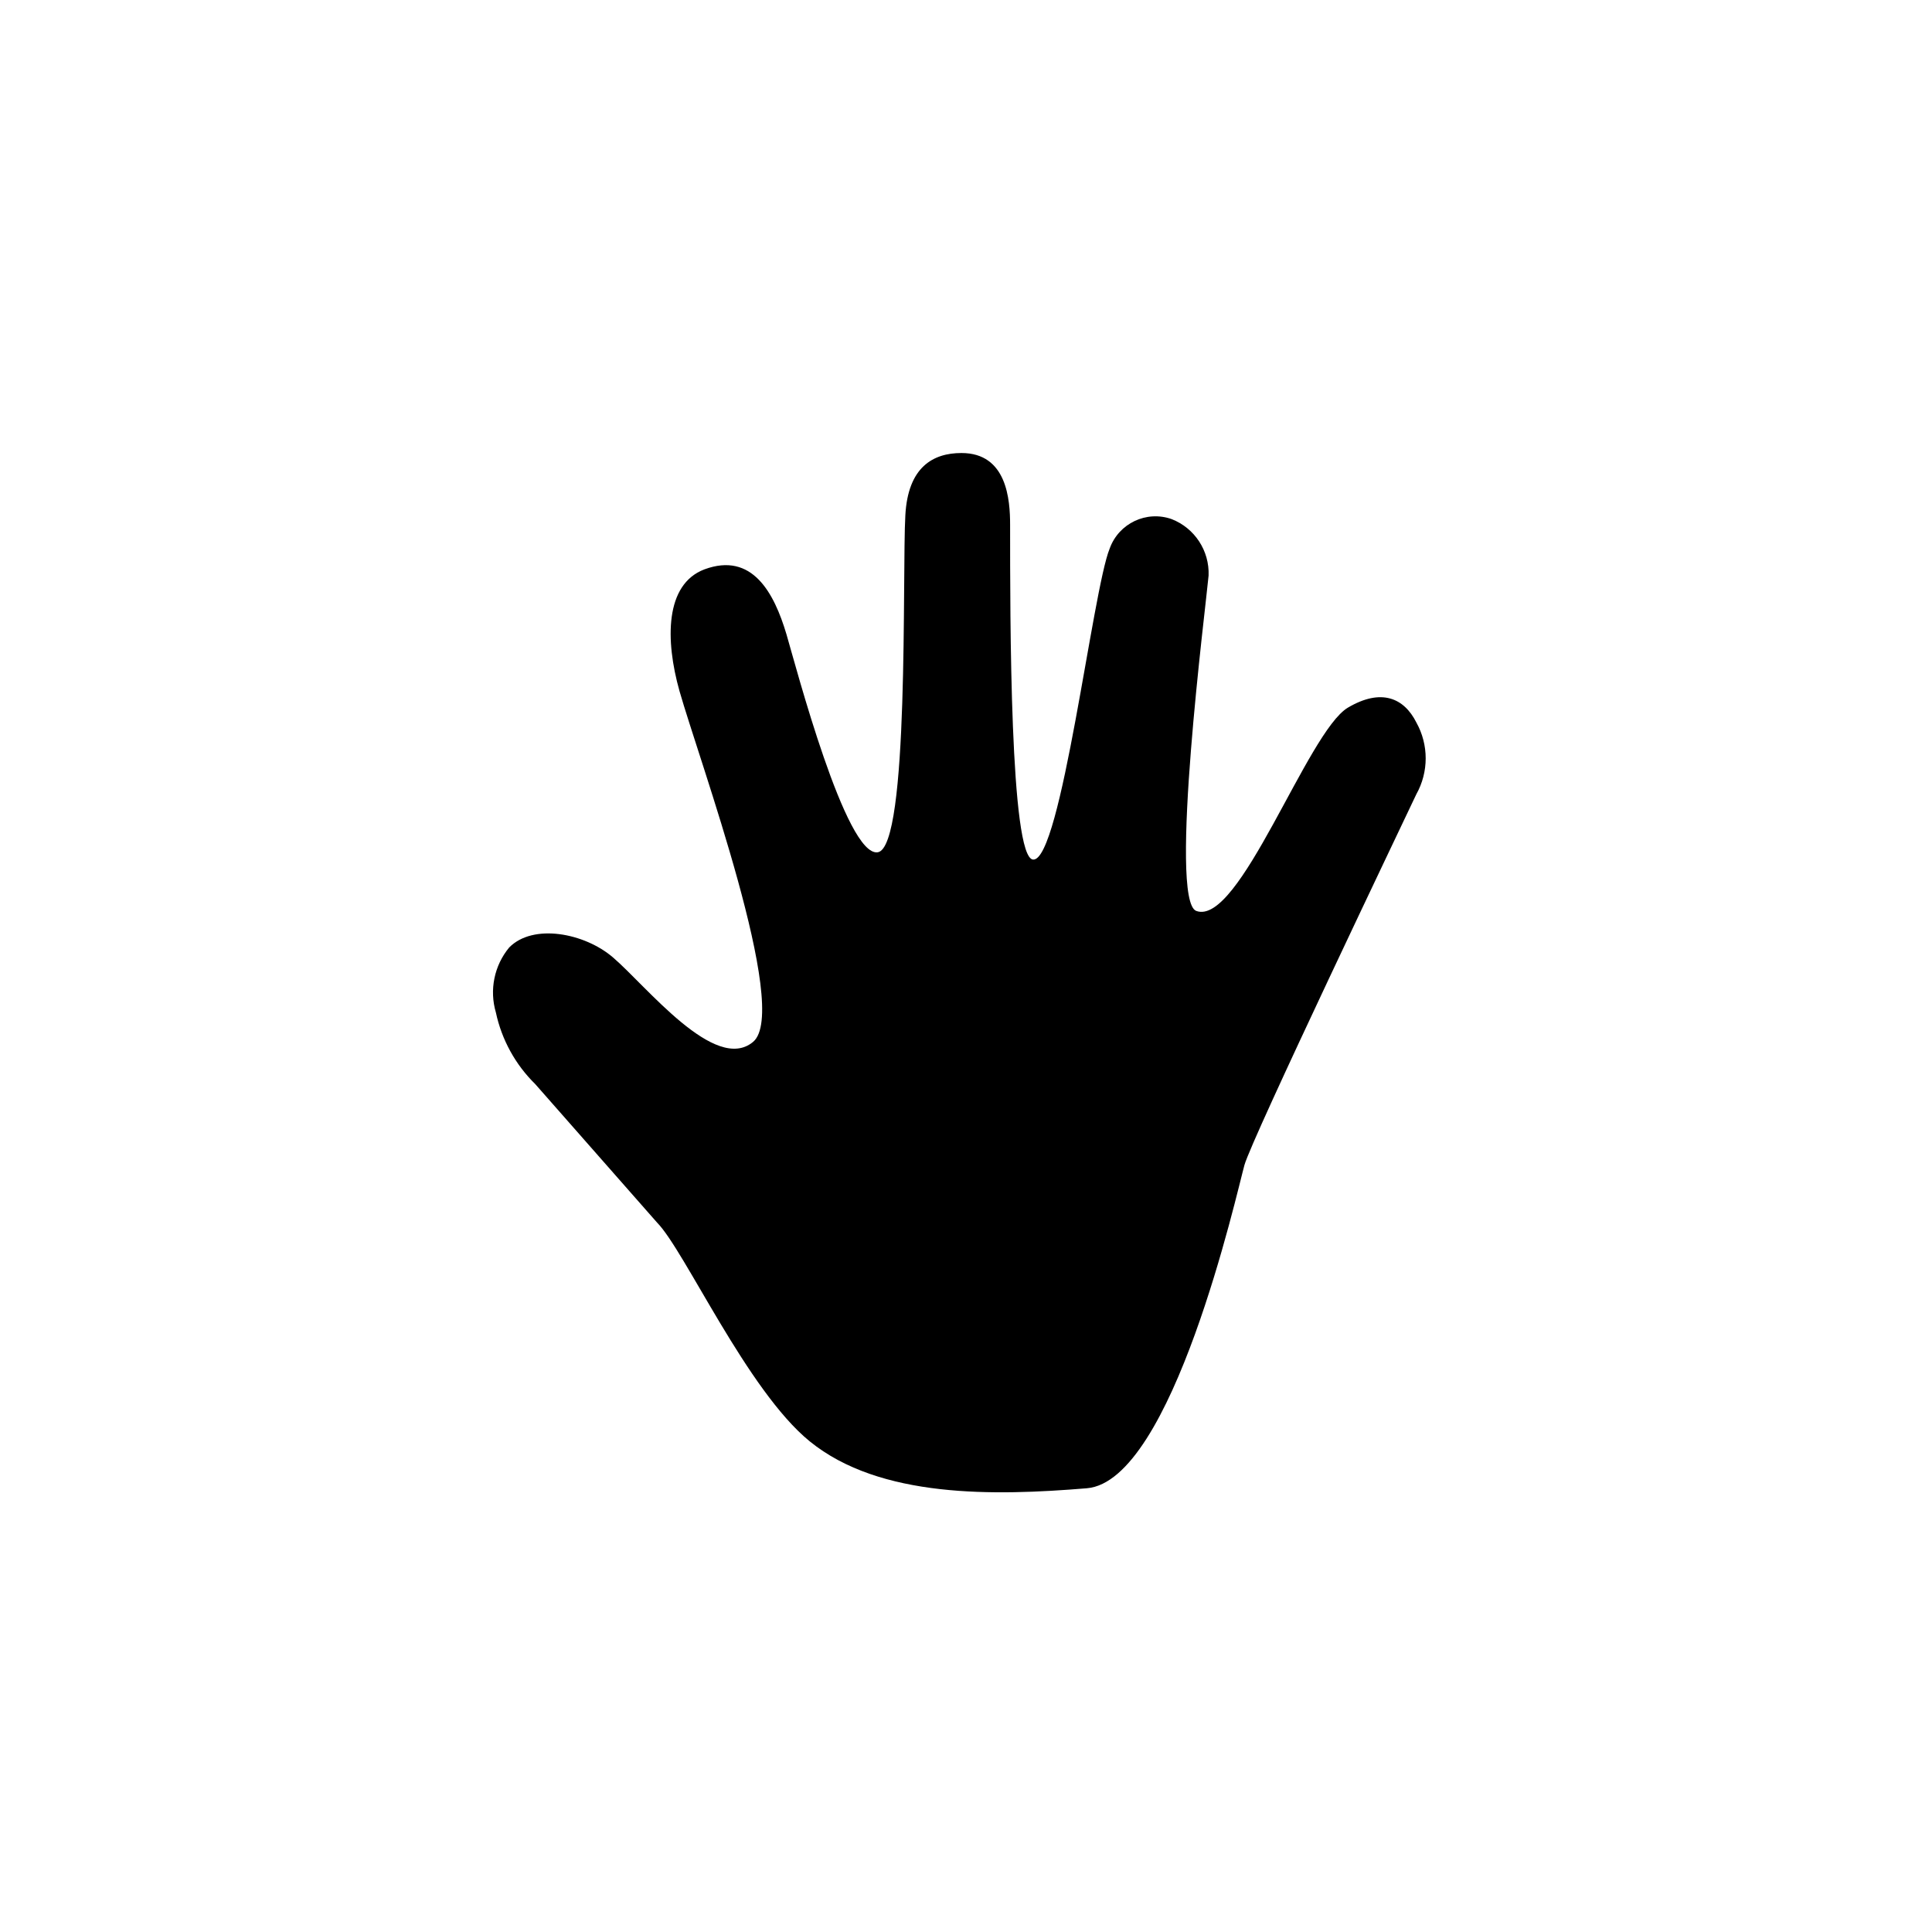 <?xml version="1.0" encoding="UTF-8"?>
<svg width="145px" height="145px" viewBox="0 0 145 145" version="1.1" xmlns="http://www.w3.org/2000/svg" xmlns:xlink="http://www.w3.org/1999/xlink">
    <!-- Generator: Sketch 57.1 (83088) - https://sketch.com -->
    <title>ic_vonlunteer</title>
    <desc>Created with Sketch.</desc>
    <g id="Page-1" stroke="none" stroke-width="1" fill="none" fill-rule="evenodd">
        <g id="ic_vonlunteer">
            <path d="M106.298,54.22 C105.373,52.378 103.657,51.635 101.162,53.11 C98.131,54.903 93.019,69.562 89.782,68.367 C87.677,67.586 90.512,45.391 90.707,43.195 C90.778,41.34 89.67,39.642 87.944,38.964 C86.049,38.287 83.964,39.274 83.283,41.171 C82.005,44.281 79.632,64.647 77.538,64.513 C75.798,64.403 75.81,46.33 75.81,39.39 C75.81,37.512 75.579,34 72.159,34 C70.017,34 68.143,35.061 67.948,38.671 C67.704,42.89 68.264,63.586 65.879,63.964 C63.493,64.342 59.733,50.013 59.027,47.61 C58.102,44.5 56.459,41.403 52.868,42.732 C49.899,43.854 49.923,48.049 50.994,51.854 C52.455,57.001 59.368,75.818 56.52,78.196 C53.672,80.574 48.511,74.001 46.004,71.855 C43.874,70.025 40.016,69.281 38.215,71.111 C37.092,72.469 36.718,74.298 37.217,75.989 C37.654,78.034 38.683,79.904 40.174,81.367 L49.315,91.757 C51.396,93.867 56.069,104.343 60.767,108.172 C66.049,112.465 74.617,112.27 81.567,111.697 C88.005,111.173 92.837,89.453 93.397,87.44 C93.957,85.428 105.373,61.574 106.298,59.61 C107.234,57.936 107.234,55.894 106.298,54.22 Z" id="Path" fill="#000000" fill-rule="nonzero"></path>
        </g>
    </g>
</svg>